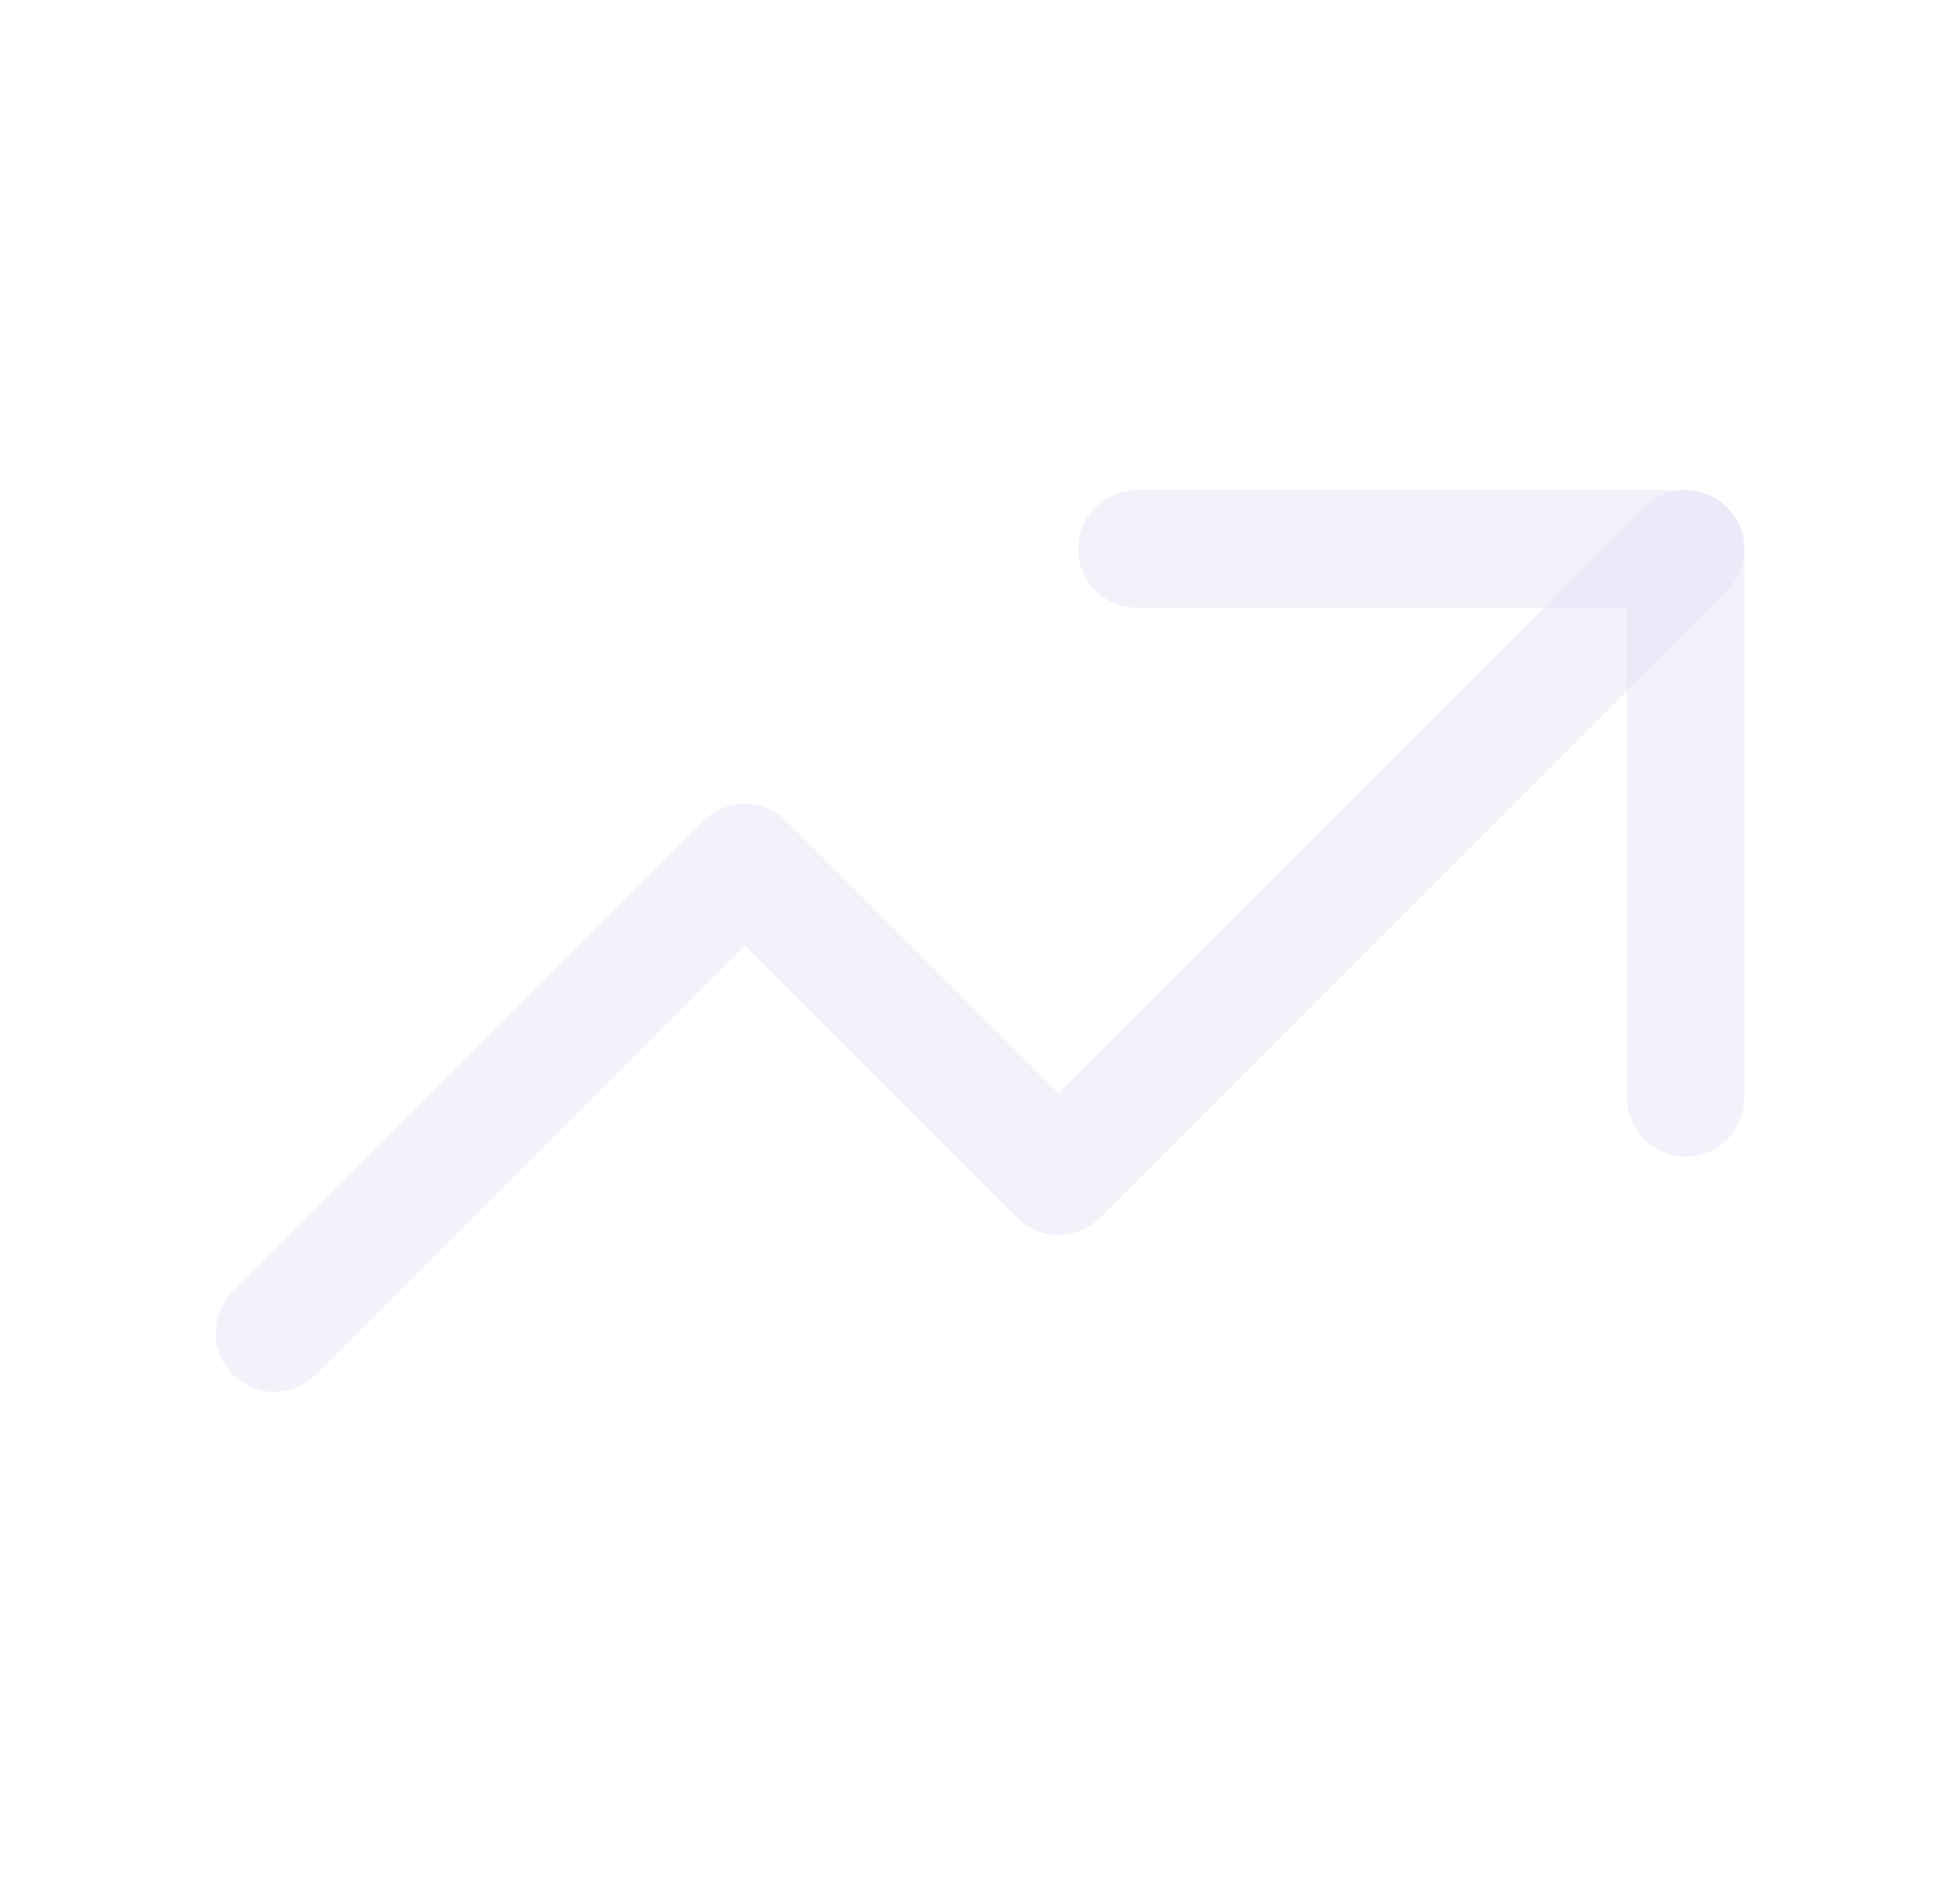 <svg width="25" height="24" viewBox="0 0 25 24" fill="none" xmlns="http://www.w3.org/2000/svg">
<path d="M3.5 17L9.5 11L13.5 15L21.5 7" stroke="#E1DEF5" stroke-opacity="0.4" stroke-width="1.5" stroke-linecap="round" stroke-linejoin="round"/>
<path d="M14.5 7H21.5V14" stroke="#E1DEF5" stroke-opacity="0.4" stroke-width="1.5" stroke-linecap="round" stroke-linejoin="round"/>
</svg>
